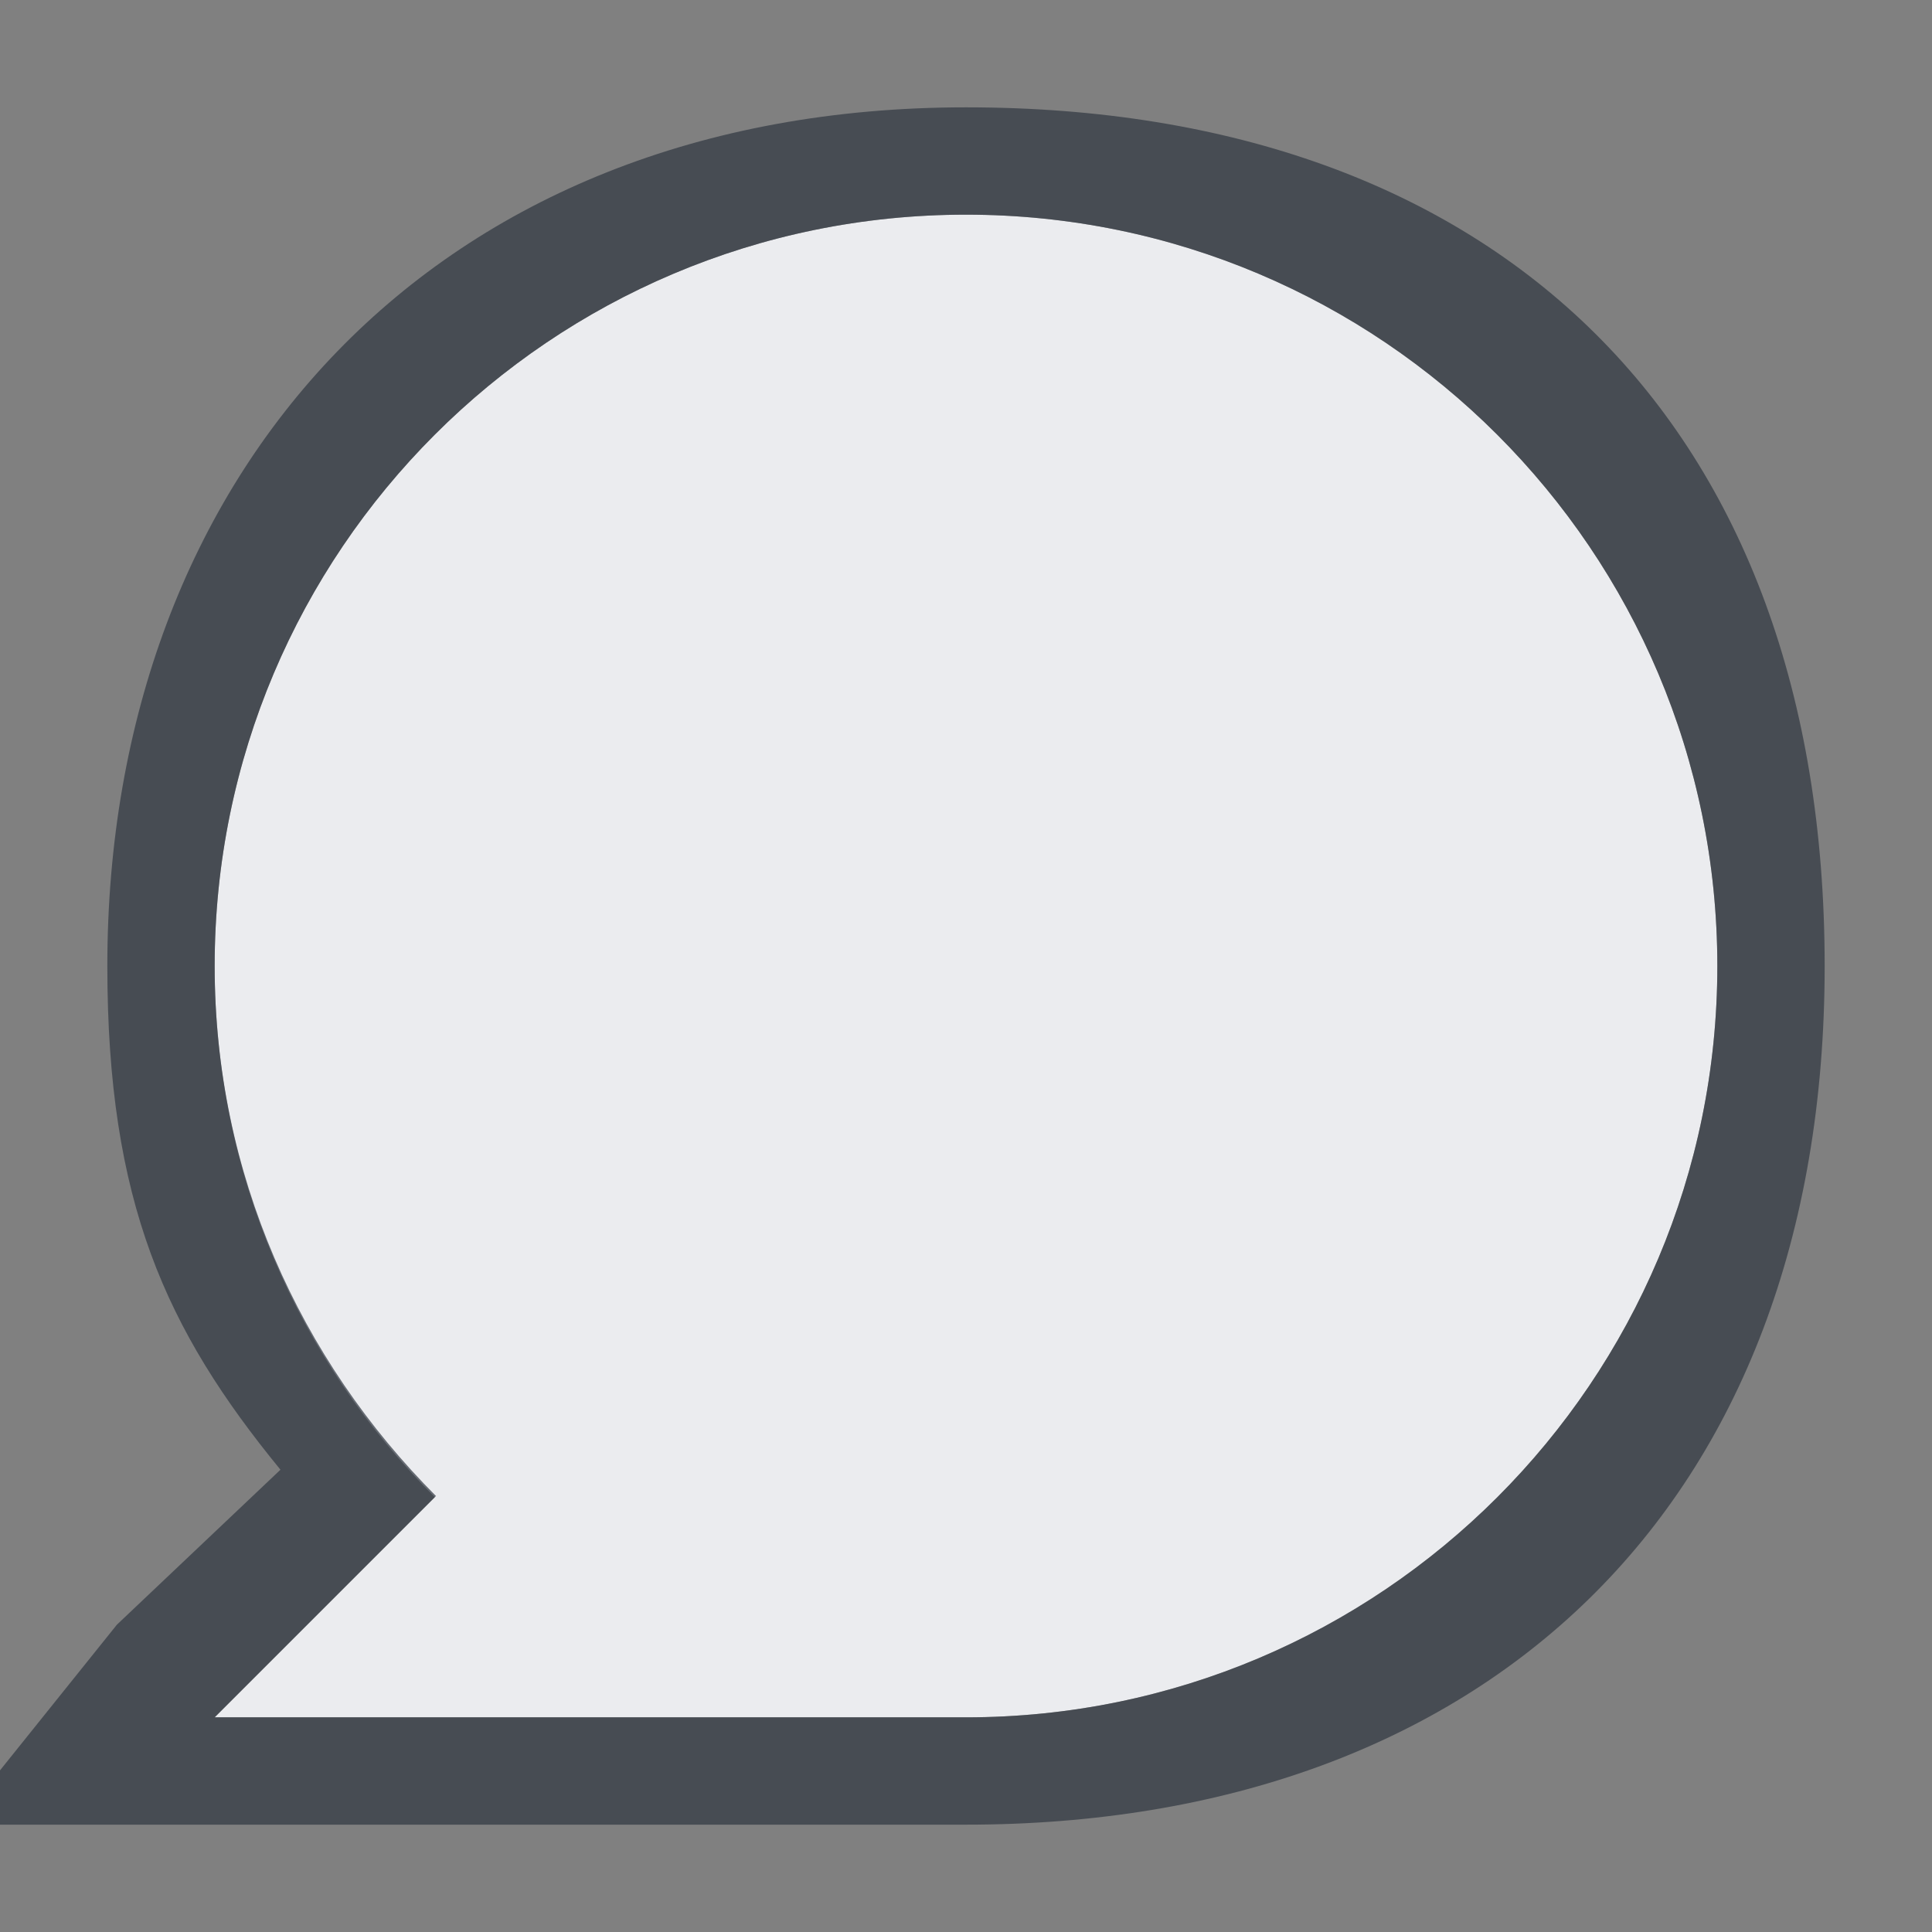 <?xml version="1.0" encoding="UTF-8" standalone="no"?>
<!-- Created with Inkscape (http://www.inkscape.org/) -->
<svg xmlns:dc="http://purl.org/dc/elements/1.1/" xmlns:cc="http://creativecommons.org/ns#" xmlns:rdf="http://www.w3.org/1999/02/22-rdf-syntax-ns#" xmlns:svg="http://www.w3.org/2000/svg" xmlns="http://www.w3.org/2000/svg" xmlns:sodipodi="http://sodipodi.sourceforge.net/DTD/sodipodi-0.dtd" xmlns:inkscape="http://www.inkscape.org/namespaces/inkscape" version="1.1" width="18" height="18" id="svg13094" inkscape:version="0.48.3.1 r9886" sodipodi:docname="user-online.svg">
  <rect width="100%" height="100%" fill="#808080" stroke="none"/>
  <sodipodi:namedview pagecolor="#ffffff" bordercolor="#666666" borderopacity="1" objecttolerance="10" gridtolerance="10" guidetolerance="10" inkscape:pageopacity="0" inkscape:pageshadow="2" inkscape:window-width="1920" inkscape:window-height="1033" id="namedview6" showgrid="true" inkscape:snap-bbox="true" inkscape:bbox-paths="true" inkscape:bbox-nodes="true" inkscape:snap-bbox-edge-midpoints="true" inkscape:snap-bbox-midpoints="true" inkscape:object-paths="true" inkscape:snap-intersection-paths="true" inkscape:object-nodes="true" inkscape:snap-smooth-nodes="true" inkscape:snap-midpoints="true" inkscape:snap-object-midpoints="true" inkscape:snap-center="true" inkscape:zoom="41.7193" inkscape:cx="8.9266806" inkscape:cy="8.0297677" inkscape:window-x="-10" inkscape:window-y="25" inkscape:window-maximized="1" inkscape:current-layer="svg13094" inkscape:snap-global="false">
    <inkscape:grid type="xygrid" id="grid2983" empspacing="5" visible="true" enabled="true" snapvisiblegridlinesonly="true"/>
  </sodipodi:namedview>
  <defs id="defs7"/>
  <path style="fill:#f3f4f7;fill-opacity:0.928;fill-rule:nonzero;stroke:none" d="M 8,1 C 4.134,1 1,4.134 1,8 1,9.933 1.784,11.682 3.051,12.949 L 1,15 8,15 c 3.866,0 7,-3.134 7,-7 C 15,4.134 11.866,1 8,1 z" id="path2983" inkscape:connector-curvature="0" sodipodi:nodetypes="ssccsss" transform="translate(1,1)"/>
  <path style="font-size:medium;font-style:normal;font-variant:normal;font-weight:normal;font-stretch:normal;text-indent:0;text-align:start;text-decoration:none;line-height:normal;letter-spacing:normal;word-spacing:normal;text-transform:none;direction:ltr;block-progression:tb;writing-mode:lr-tb;text-anchor:start;baseline-shift:baseline;color:#000000;fill:#2f3741;fill-opacity:0.7;fill-rule:nonzero;stroke:none;stroke-width:2;marker:none;visibility:visible;display:inline;overflow:visible;enable-background:accumulate;font-family:Sans;-inkscape-font-specification:Sans" d="M 8,0 C 3.042,0 0,3.402 0,8 c 0,2.198 0.543,3.387 1.613,4.693 L 0.089,14.137 -1.406,16 1,16 8,16 c 4.814,0 8,-2.946 8,-8 C 16,2.946 12.958,0 8,0 z m 0,1 c 3.866,0 7,3.134 7,7 0,3.866 -3.134,7 -7,7 L 1,15 3.062,12.938 C 1.796,11.671 1,9.933 1,8 1,4.134 4.134,1 8,1 z" id="path2984" inkscape:connector-curvature="0" sodipodi:nodetypes="zsccccszzsssccss" transform="translate(1,1)"/>
</svg>
